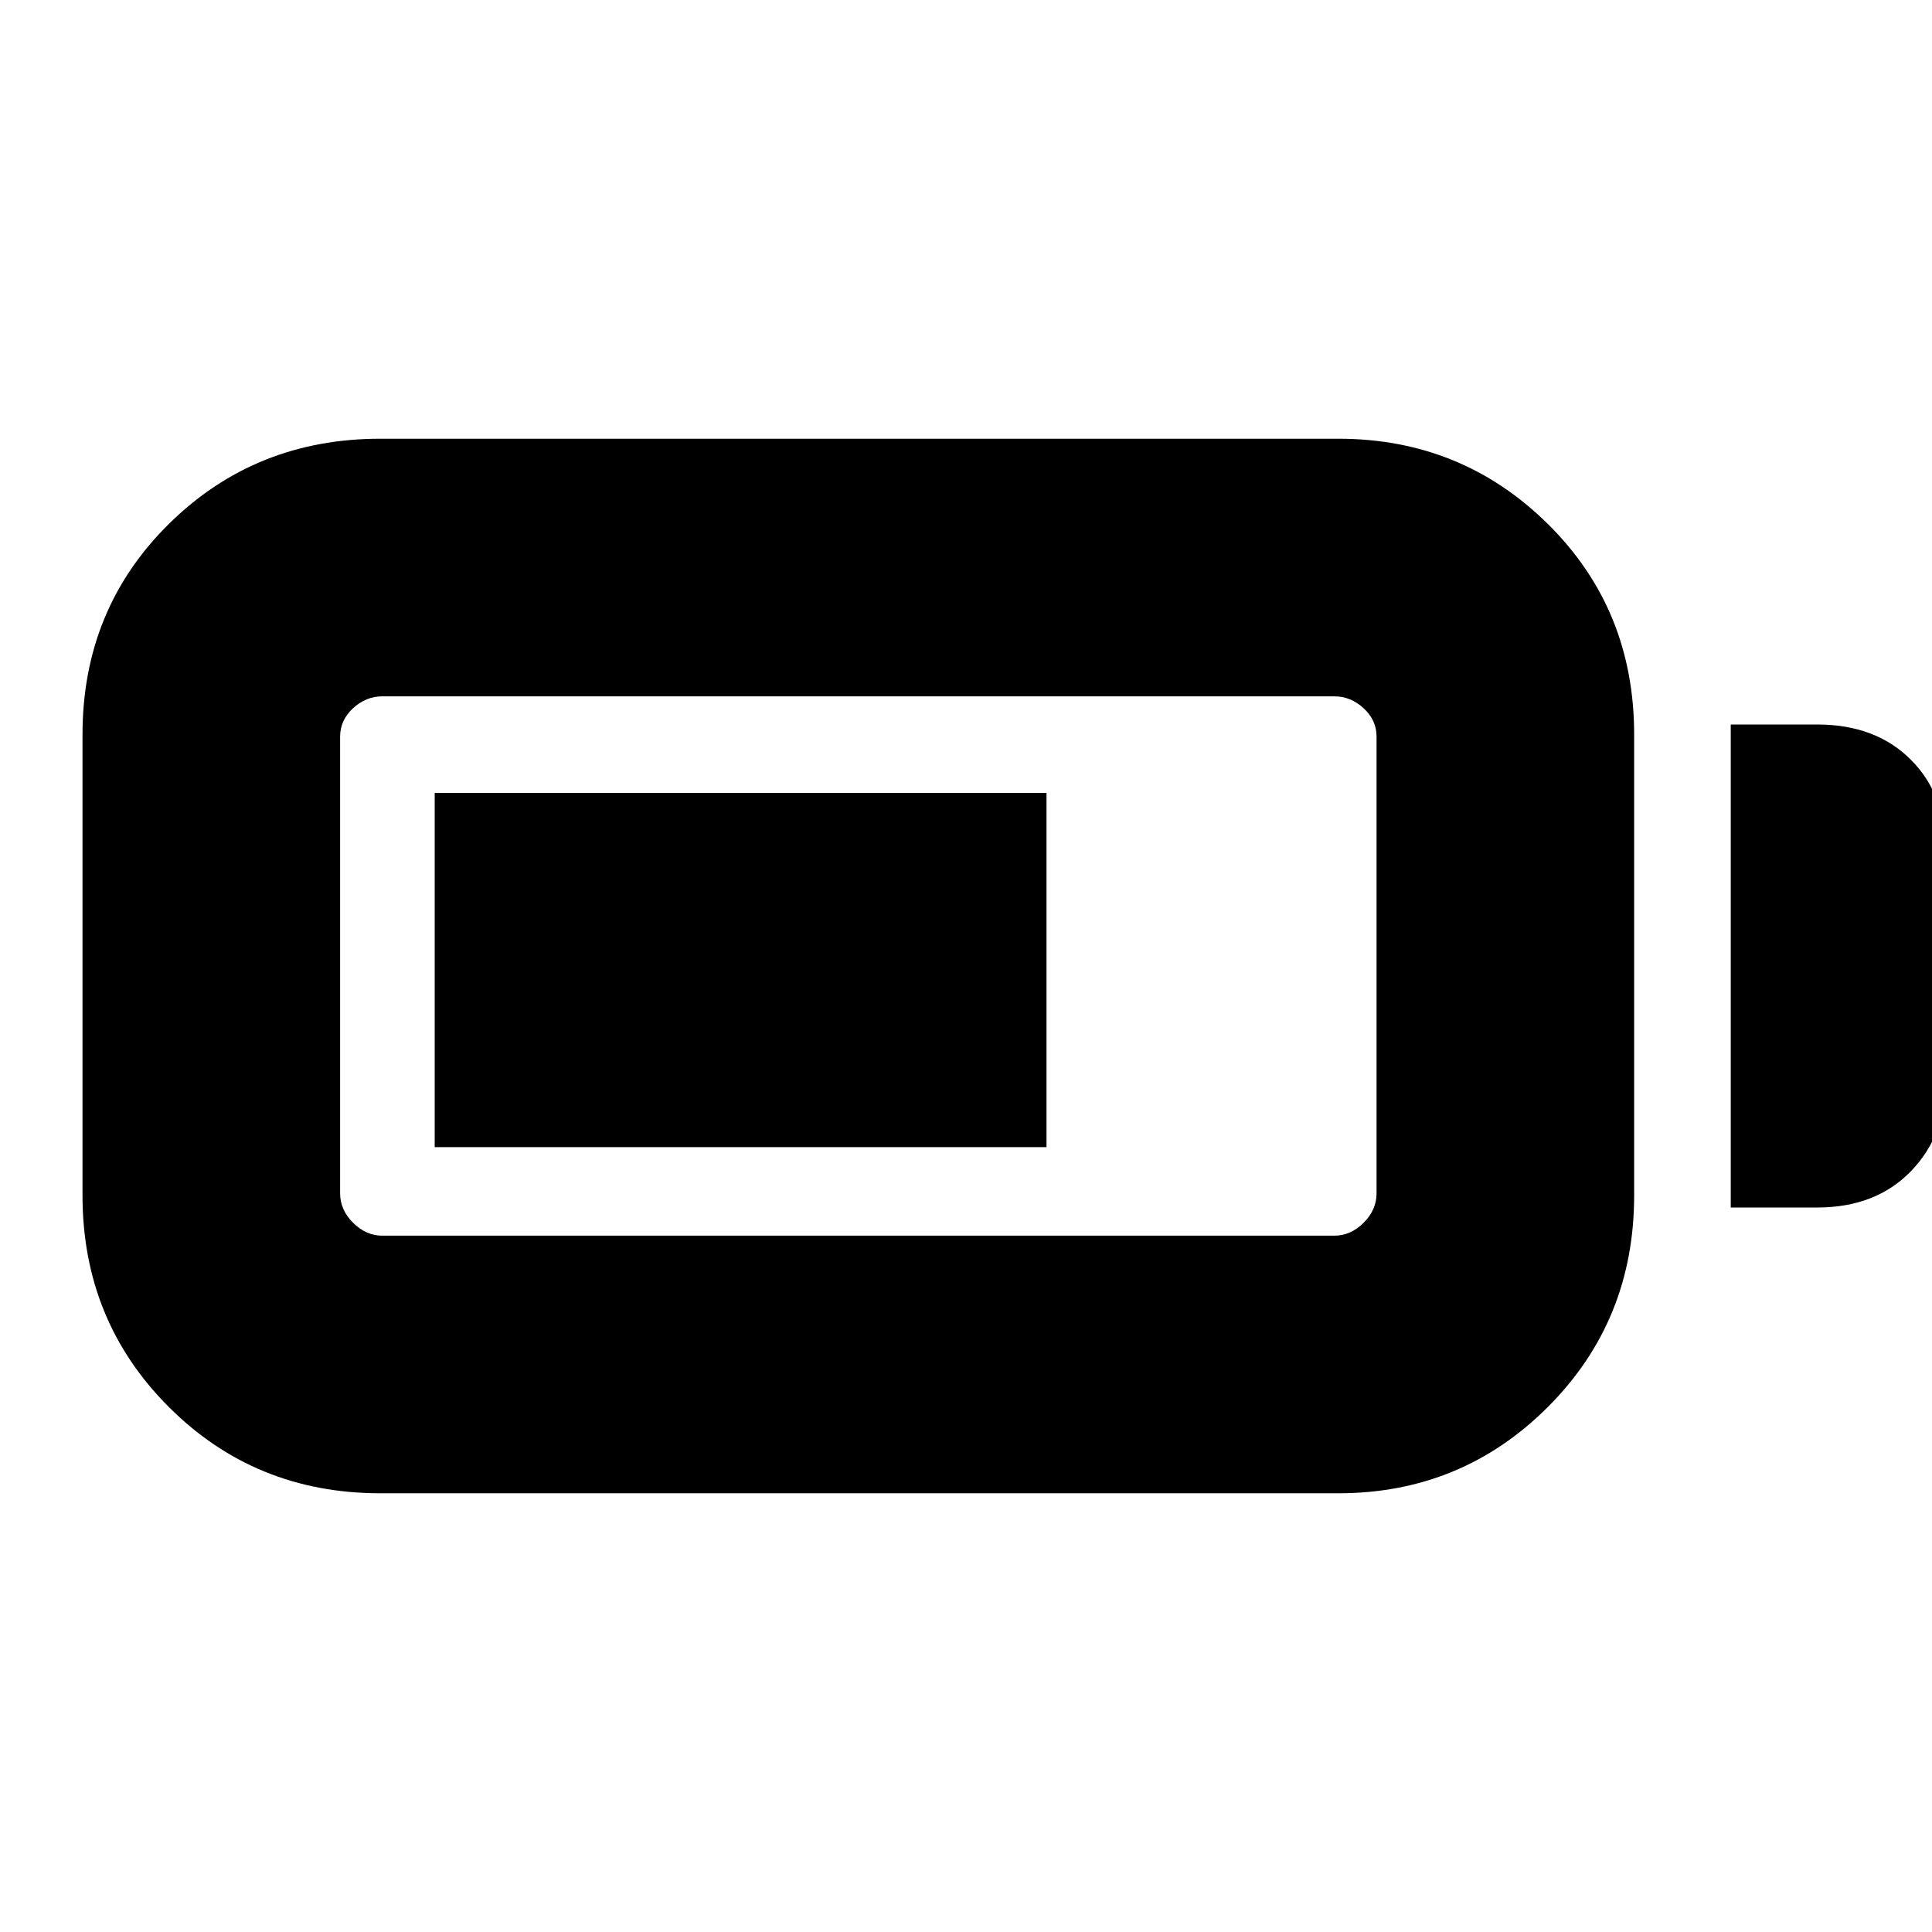 <svg xmlns="http://www.w3.org/2000/svg" height="20" viewBox="0 -960 960 960" width="20"><path d="M189-218q-62.25 0-105.12-42.88Q41-303.75 41-366v-229q0-62.25 42.88-104.63Q126.75-742 189-742h476q61.25 0 104.13 42.37Q812-657.25 812-595v229q0 62.25-42.87 105.12Q726.25-218 665-218H189Zm1-128h473q8.15 0 14.58-6.42Q684-358.85 684-367v-227q0-8.15-6.42-14.08Q671.15-614 663-614H190q-8.15 0-14.57 5.92Q169-602.15 169-594v227q0 8.15 6.43 14.58Q181.85-346 190-346Zm670-14v-240h43q29 0 46.5 17.5T967-536v112q0 28-17.5 46T903-360h-43Zm-644-30v-176h304v176H216Z"/></svg>
